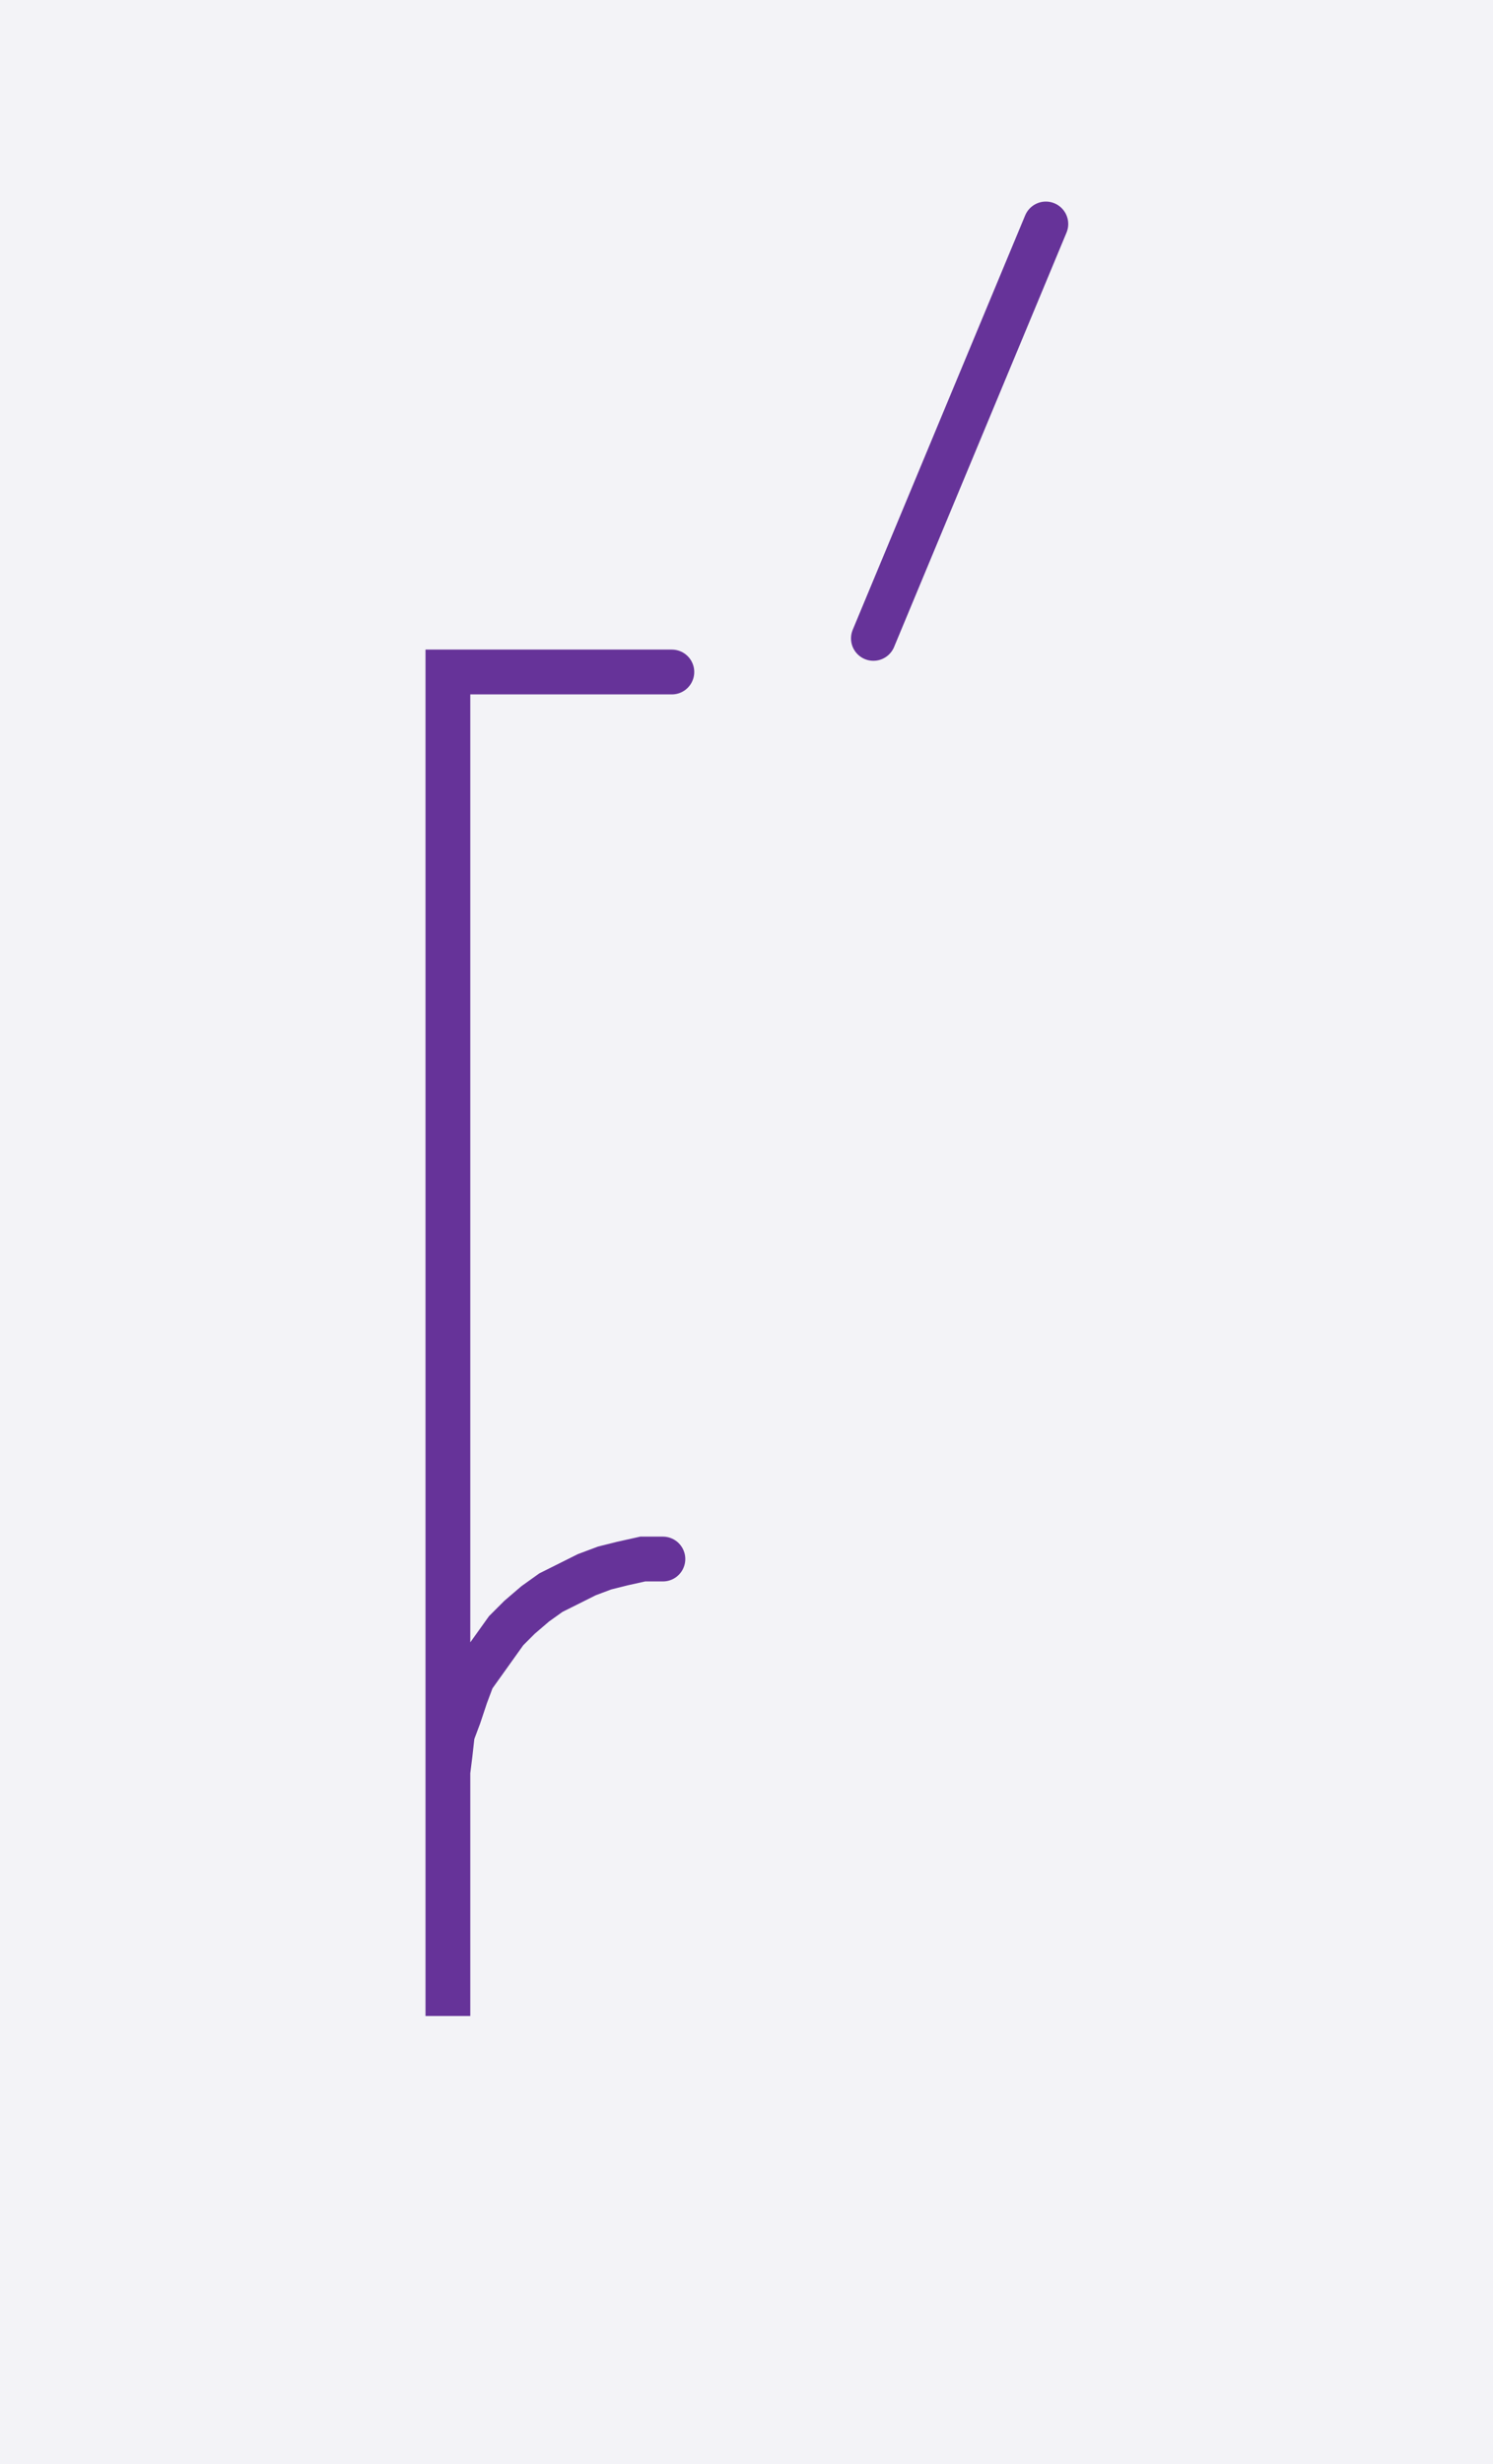 <svg xmlns="http://www.w3.org/2000/svg" width="66.667" height="110.0" style="fill:none; stroke-linecap:round;">
    <rect width="100%" height="100%" fill="#F3F3F7" />
<path stroke="#663399" stroke-width="2" d="M 90,50" />
<path stroke="#663399" stroke-width="2" d="M 30,30 20,30 20,70 20,90 20,80 20,79.1 20.1,78.3 20.2,77.4 20.5,76.6 20.8,75.7 21.1,74.9 21.6,74.2 22.1,73.5 22.6,72.8 23.2,72.2 23.9,71.6 24.6,71.1 25.4,70.7 26.2,70.3 27,70 27.8,69.8 28.7,69.6 29.6,69.6" />
<path stroke="#663399" stroke-width="2" d="M 36.7,70" />
<path stroke="#663399" stroke-width="2" d="M 46.7,10 39,28.5" />
</svg>
